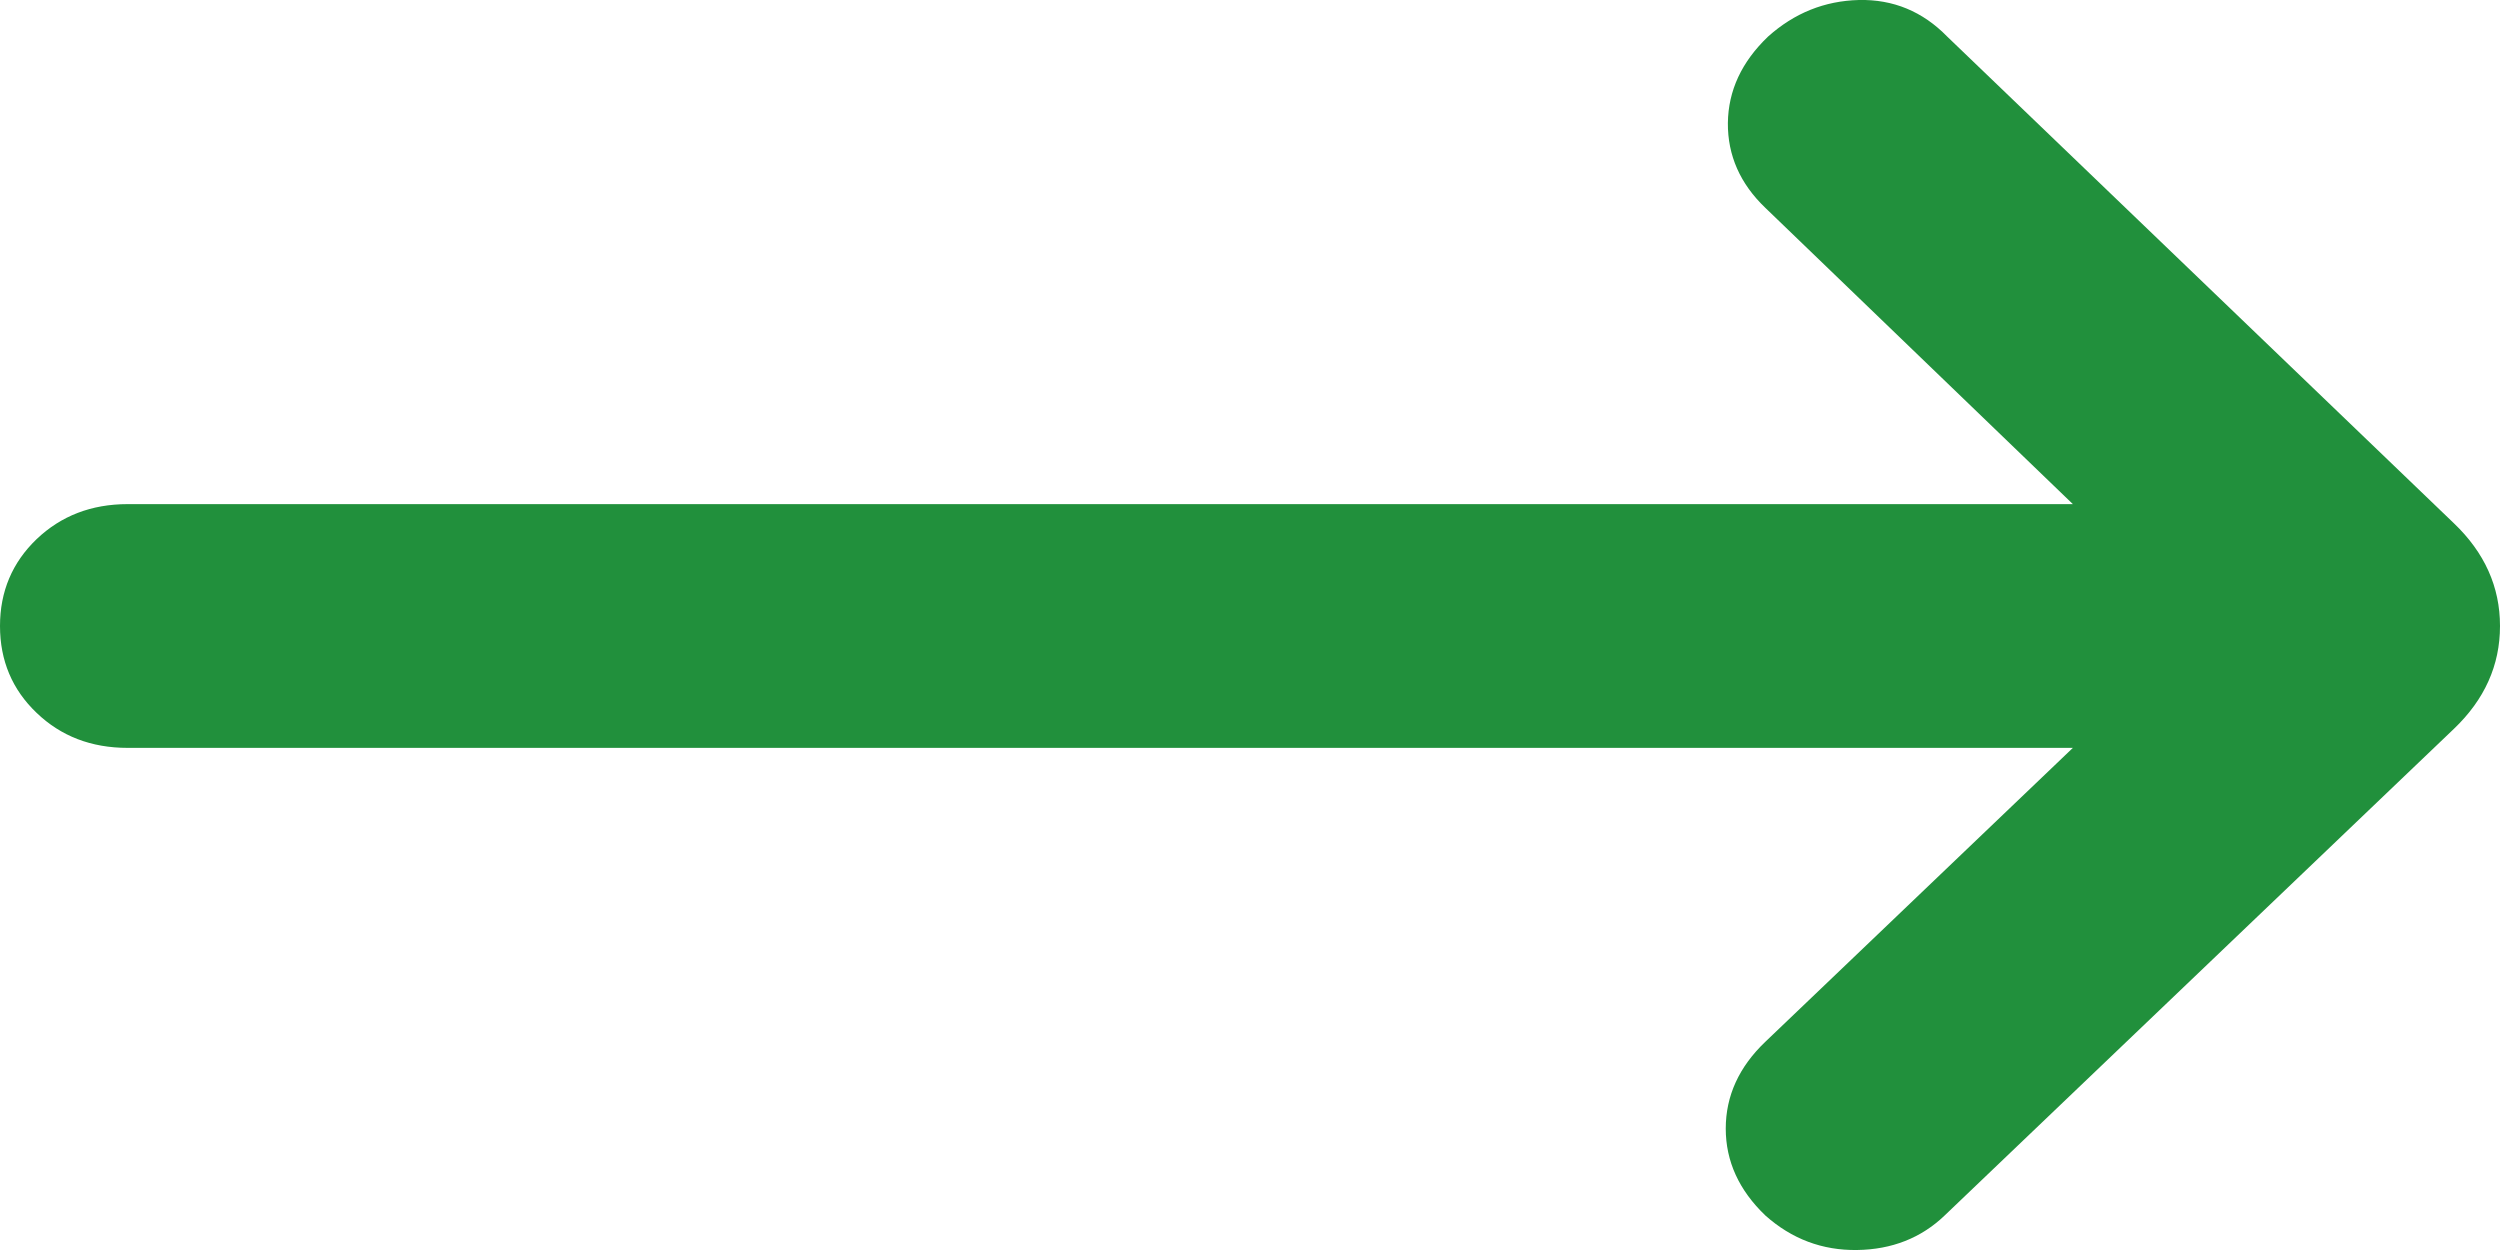 <?xml version="1.0" encoding="UTF-8"?>
<svg width="20px" height="10px" viewBox="0 0 20 10" version="1.1" xmlns="http://www.w3.org/2000/svg" xmlns:xlink="http://www.w3.org/1999/xlink">
    <title>Path</title>
    <g id="Website-v3" stroke="none" stroke-width="1" fill="none" fill-rule="evenodd">
        <g id="Initiatives" transform="translate(-421, -1089)" fill="#21903C" fill-rule="nonzero">
            <g id="Group-5" transform="translate(0, 639)">
                <g id="Infrastructure-card" transform="translate(120, 75)">
                    <g id="Group-6" transform="translate(189, 355)">
                        <path d="M128.583,25.983 L113.021,25.983 C112.731,25.983 112.488,25.89 112.293,25.703 C112.098,25.517 112,25.285 112,25.008 C112,24.732 112.098,24.5 112.293,24.313 C112.488,24.127 112.731,24.033 113.021,24.033 L128.583,24.033 L126.123,21.663 C125.921,21.47 125.821,21.243 125.823,20.984 C125.826,20.725 125.933,20.495 126.144,20.293 C126.355,20.104 126.597,20.007 126.871,20 C127.145,19.994 127.381,20.091 127.578,20.293 L131.631,24.186 C131.877,24.421 132,24.695 132,25.008 C132,25.322 131.877,25.596 131.631,25.831 L127.557,29.724 C127.369,29.904 127.135,29.996 126.857,30 C126.579,30.004 126.334,29.912 126.123,29.724 C125.912,29.522 125.806,29.29 125.806,29.029 C125.806,28.767 125.912,28.535 126.123,28.334 L128.583,25.983 Z" id="Path"></path>
                    </g>
                </g>
            </g>
        </g>
    </g>
</svg>